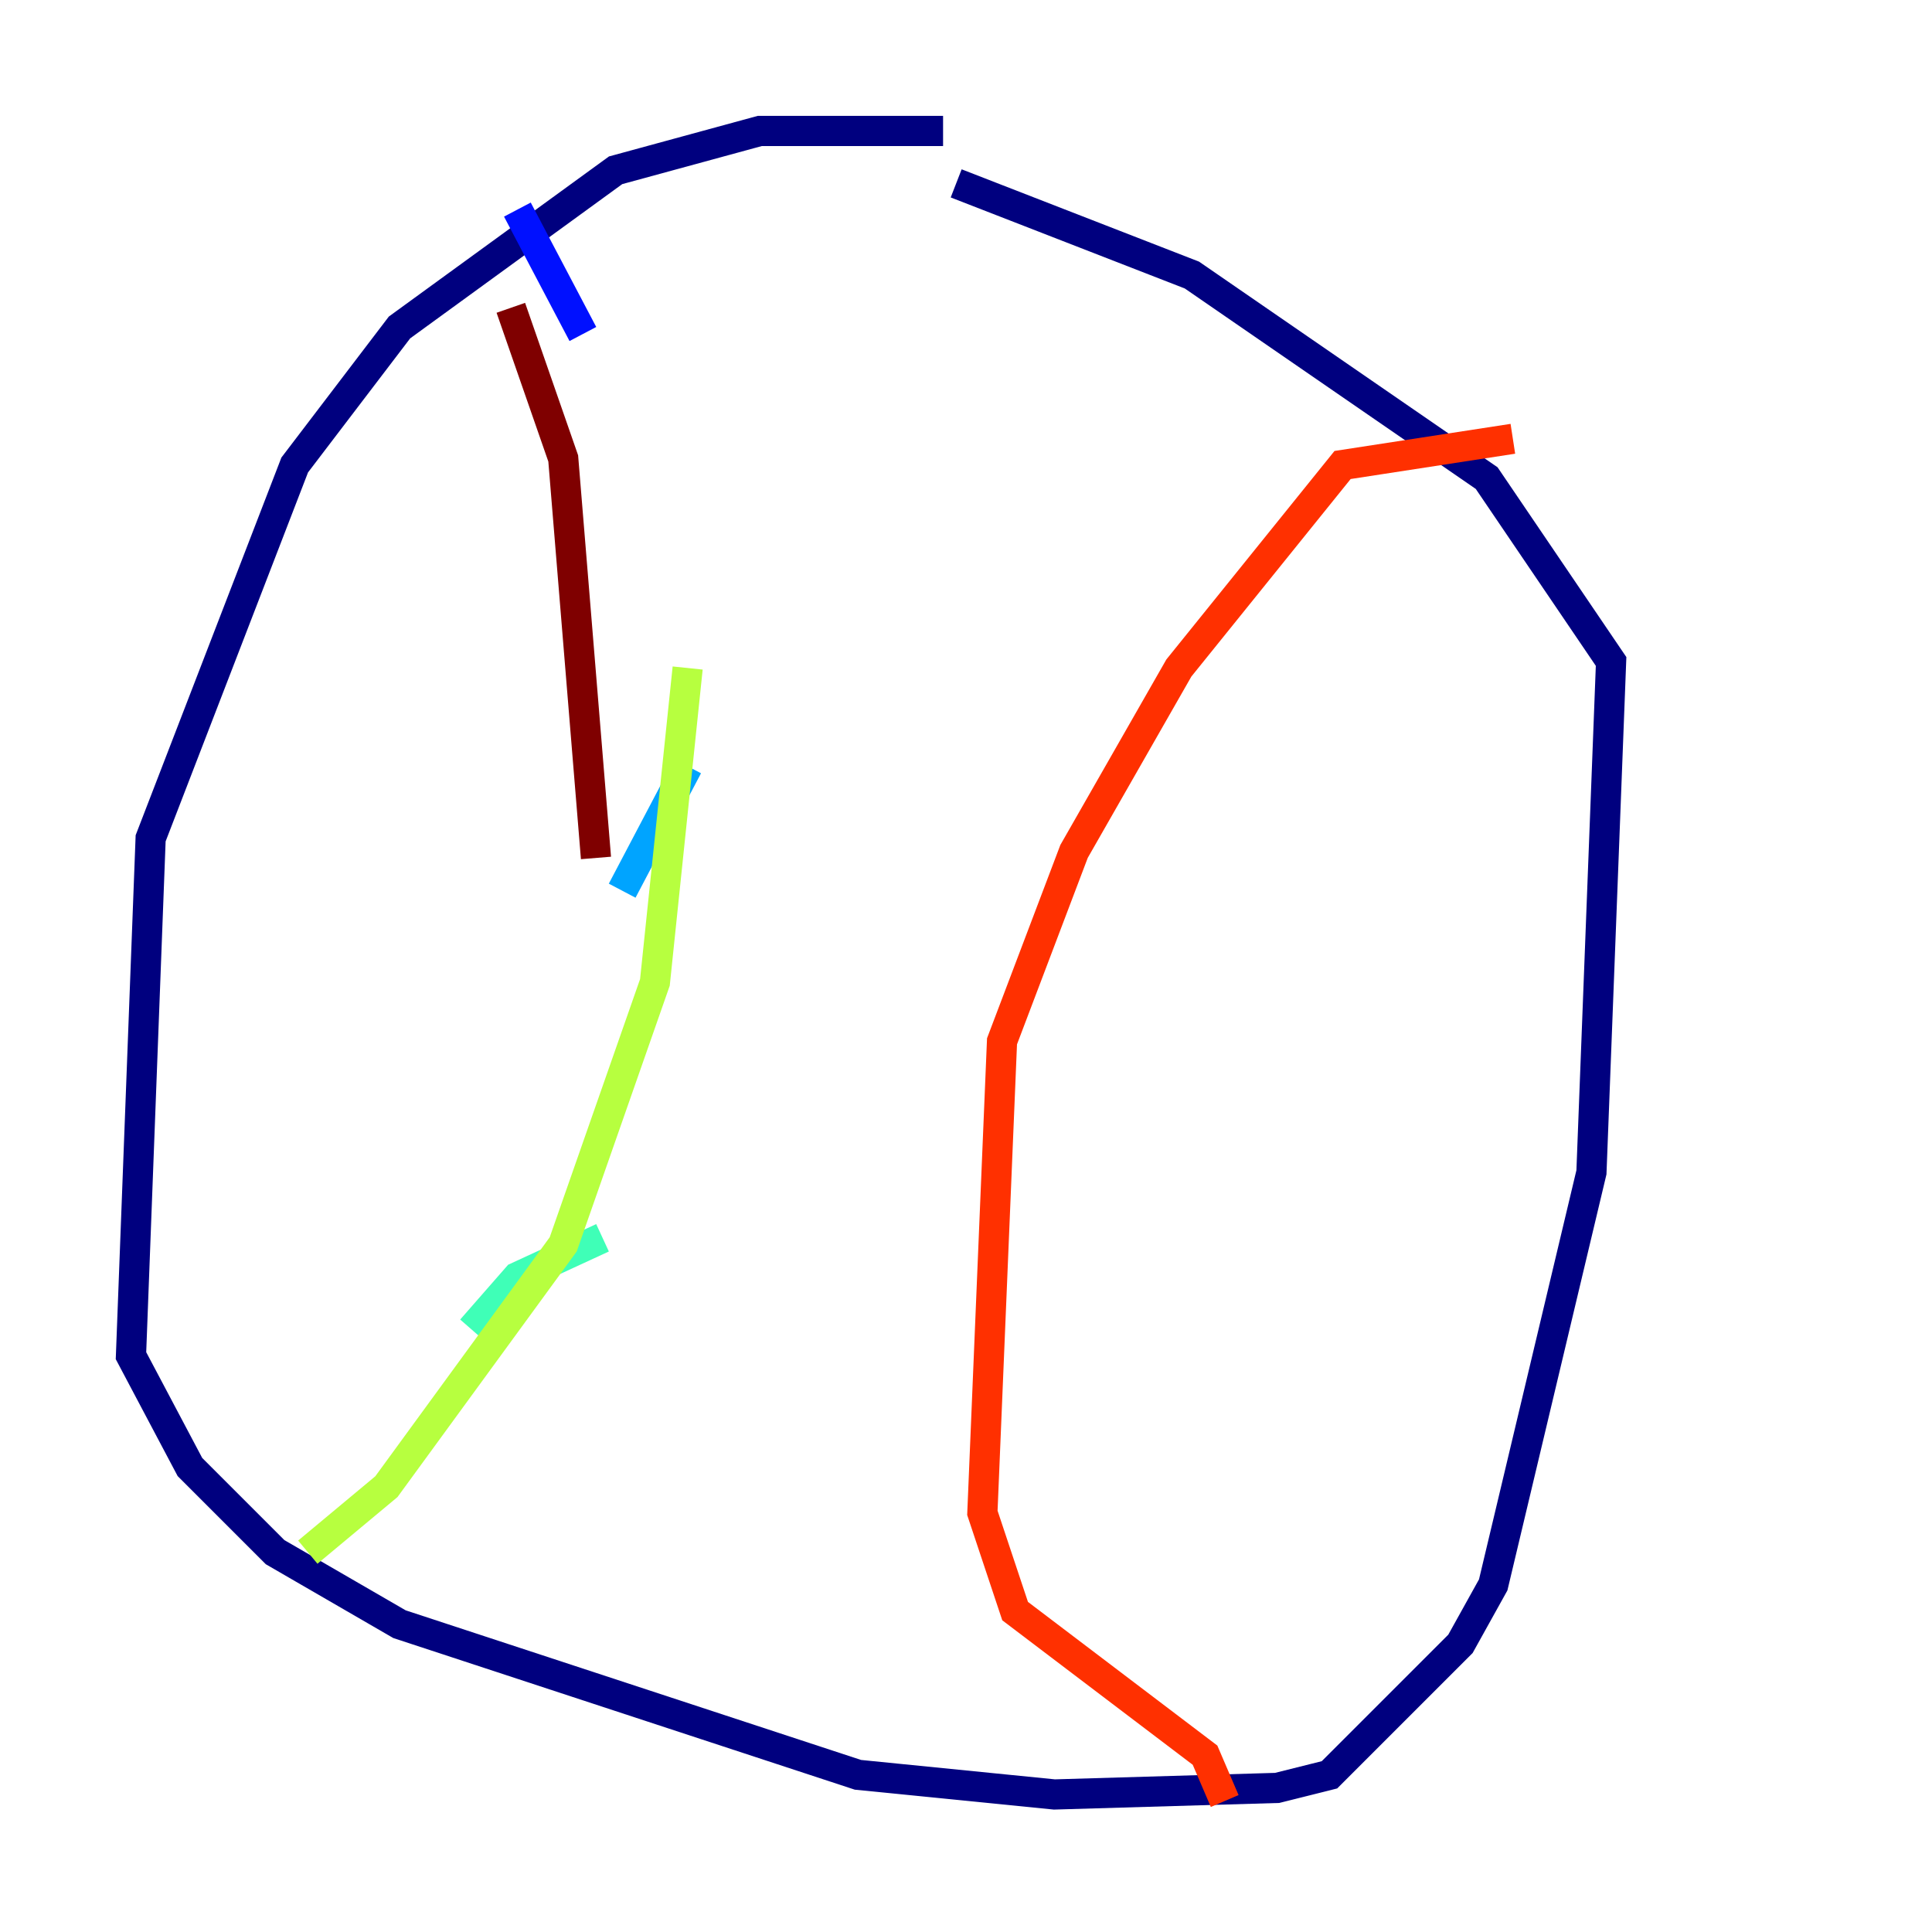 <?xml version="1.0" encoding="utf-8" ?>
<svg baseProfile="tiny" height="128" version="1.2" viewBox="0,0,128,128" width="128" xmlns="http://www.w3.org/2000/svg" xmlns:ev="http://www.w3.org/2001/xml-events" xmlns:xlink="http://www.w3.org/1999/xlink"><defs /><polyline fill="none" points="62.481,8.678 50.332,8.678 40.786,11.281 26.468,21.695 19.525,30.807 9.98,55.539 8.678,89.817 12.583,97.193 18.224,102.834 26.468,107.607 56.841,117.586 69.858,118.888 84.61,118.454 88.081,117.586 96.759,108.909 98.929,105.003 105.437,77.668 106.739,43.824 98.495,31.675 78.969,18.224 63.349,12.149" stroke="#00007f" stroke-width="2" /><polyline fill="none" points="34.278,13.885 38.617,22.129" stroke="#0010ff" stroke-width="2" /><polyline fill="none" points="45.559,50.766 41.22,59.01" stroke="#00a4ff" stroke-width="2" /><polyline fill="none" points="39.919,82.007 34.278,84.61 31.241,88.081" stroke="#3fffb7" stroke-width="2" /><polyline fill="none" points="20.393,102.834 25.6,98.495 37.315,82.441 43.39,65.085 45.559,44.258" stroke="#b7ff3f" stroke-width="2" /><polyline fill="none" points="42.956,19.525 42.956,19.525" stroke="#ffb900" stroke-width="2" /><polyline fill="none" points="100.231,29.071 88.949,30.807 78.102,44.258 71.159,56.407 66.386,68.99 65.085,100.231 67.254,106.739 79.837,116.285 81.139,119.322" stroke="#ff3000" stroke-width="2" /><polyline fill="none" points="33.844,20.393 37.315,30.373 39.485,56.841" stroke="#7f0000" stroke-width="2" /></svg>